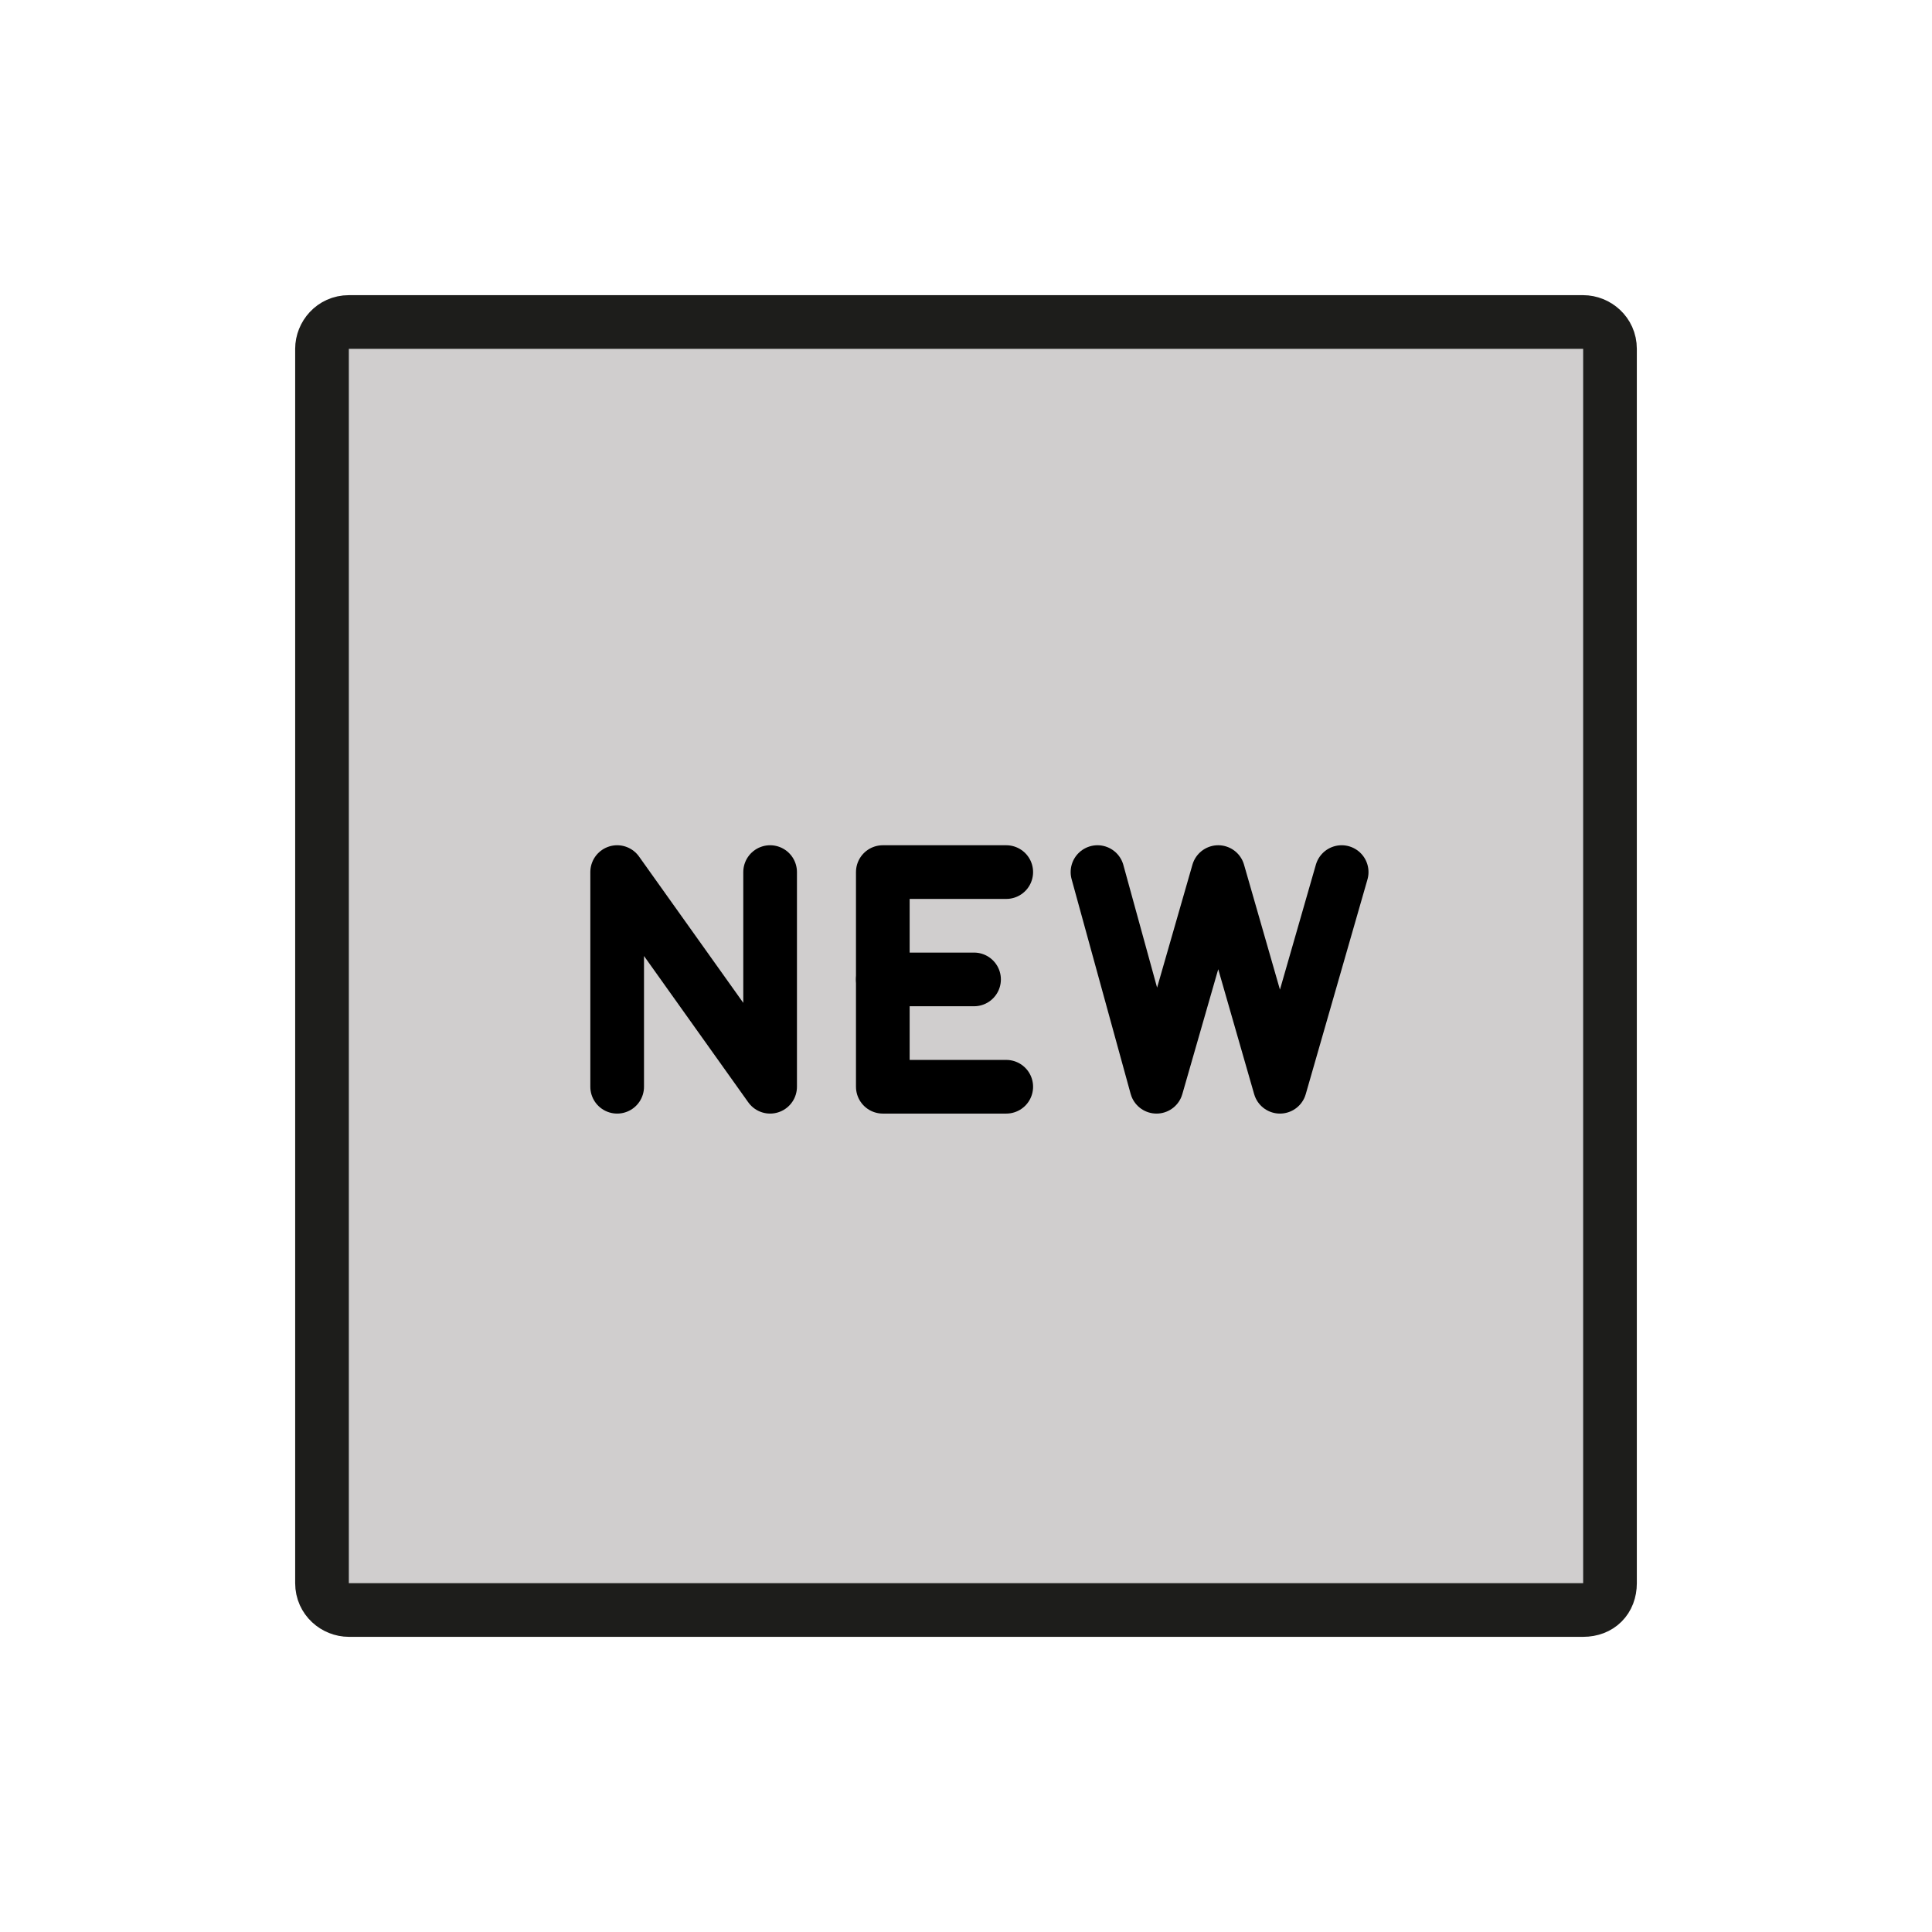<?xml version="1.0" encoding="utf-8"?>
<!-- Generator: Adobe Illustrator 21.1.0, SVG Export Plug-In . SVG Version: 6.00 Build 0)  -->
<svg version="1.1" id="emoji" xmlns="http://www.w3.org/2000/svg" xmlns:xlink="http://www.w3.org/1999/xlink" x="0px" y="0px"
	 viewBox="0 0 72 72" enable-background="new 0 0 72 72" xml:space="preserve">
<g id="_xD83C__xDD95_">
	<path fill="#D0CECE" stroke="#1D1D1B" stroke-width="2" stroke-miterlimit="10" d="M59,60H13c-0.5,0-1-0.4-1-1V13c0-0.5,0.4-1,1-1
		H59c0.5,0,1,0.4,1,1V59C60,59.6,59.6,60,59,60z"/>
	<g>
		<g>
			
				<polyline fill="none" stroke="#000000" stroke-width="2" stroke-linecap="round" stroke-linejoin="round" stroke-miterlimit="10" points="
				37.5,32.5 32.9,32.5 32.9,40.5 37.5,40.5 			"/>
			
				<line fill="none" stroke="#000000" stroke-width="2" stroke-linecap="round" stroke-linejoin="round" stroke-miterlimit="10" x1="32.9" y1="36.5" x2="36.3" y2="36.5"/>
		</g>
		
			<polyline fill="none" stroke="#000000" stroke-width="2" stroke-linecap="round" stroke-linejoin="round" stroke-miterlimit="10" points="
			23,40.5 23,32.5 28.7,40.5 28.7,32.5 		"/>
		
			<polyline fill="none" stroke="#000000" stroke-width="2" stroke-linecap="round" stroke-linejoin="round" stroke-miterlimit="10" points="
			50,32.5 47.7,40.5 45.4,32.5 43.1,40.5 40.9,32.5 		"/>
	</g>
</g>
</svg>
